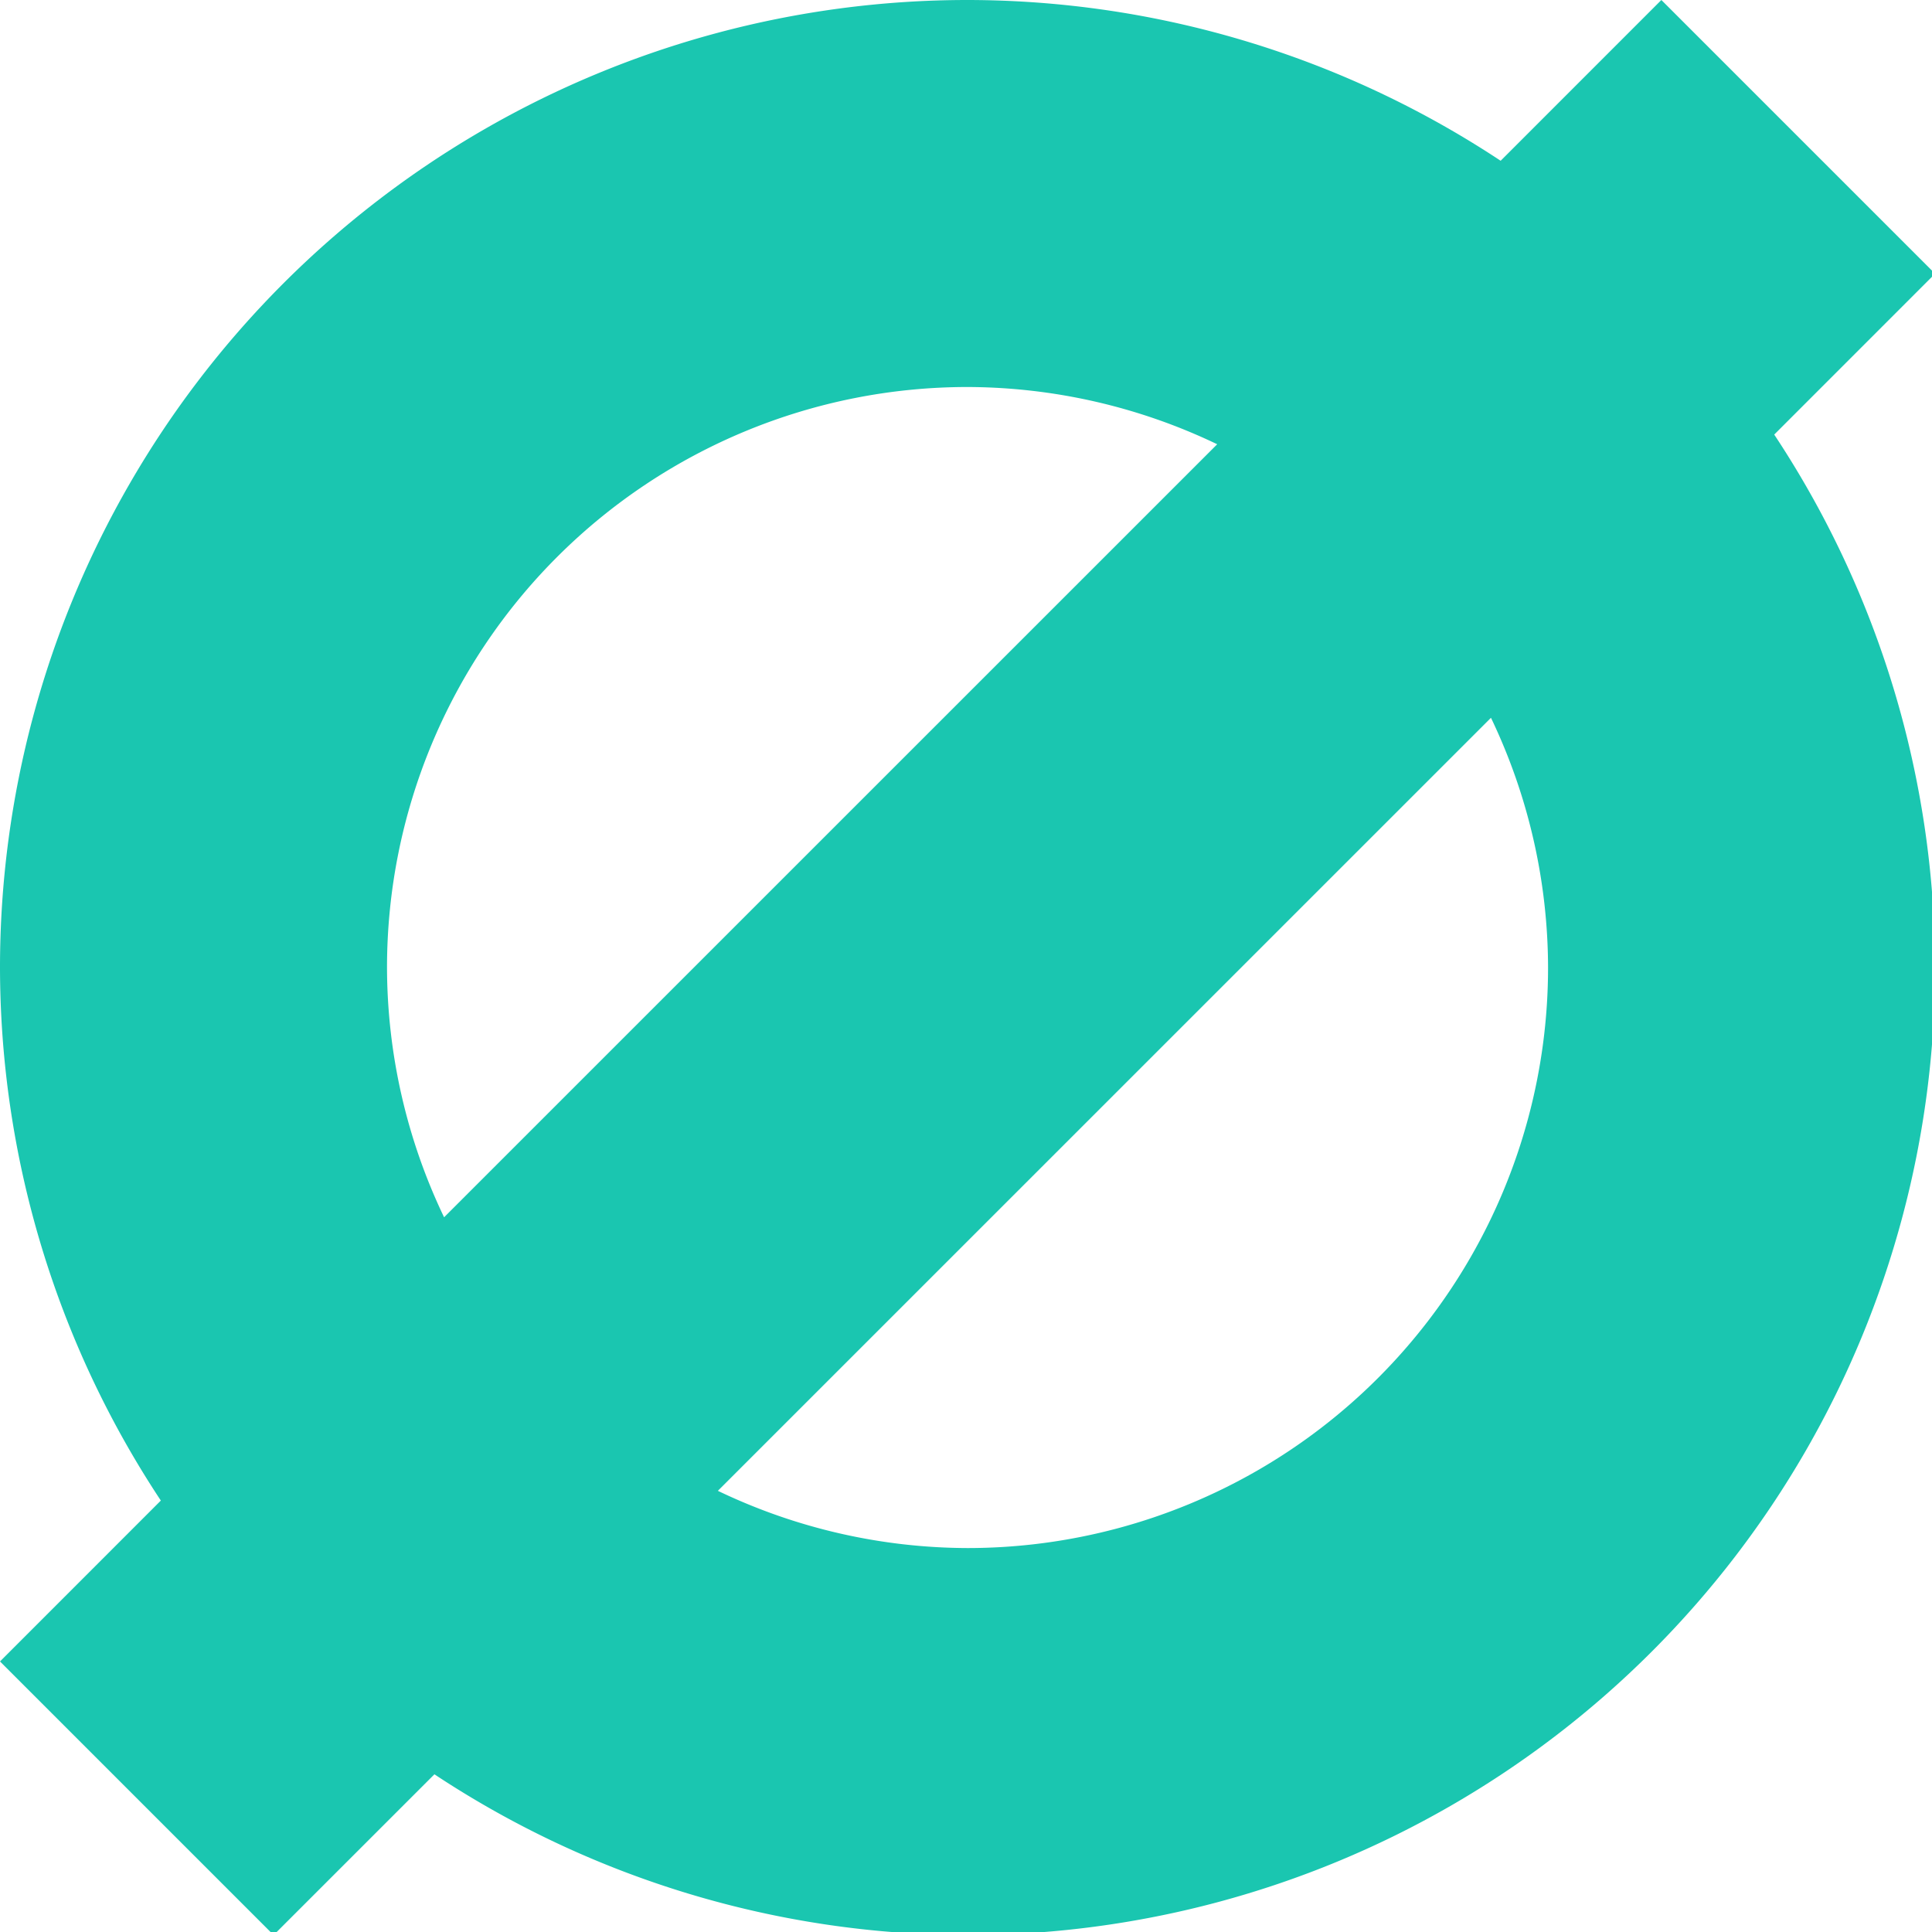 <?xml version="1.0" encoding="UTF-8" standalone="no"?>
<!-- Created with Inkscape (http://www.inkscape.org/) -->

<svg
   xmlns:dc="http://purl.org/dc/elements/1.1/"
   xmlns:cc="http://creativecommons.org/ns#"
   xmlns:rdf="http://www.w3.org/1999/02/22-rdf-syntax-ns#"
   xmlns:svg="http://www.w3.org/2000/svg"
   xmlns="http://www.w3.org/2000/svg"
   xmlns:sodipodi="http://sodipodi.sourceforge.net/DTD/sodipodi-0.dtd"
   xmlns:inkscape="http://www.inkscape.org/namespaces/inkscape"
   width="50"
   height="50"
   viewBox="0 0 13.229 13.229"
   version="1.1"
   id="svg1134"
   inkscape:version="0.92.3 (2405546, 2018-03-11)"
   sodipodi:docname="logo.svg">
  <defs
     id="defs1128" />
  <sodipodi:namedview
     id="base"
     pagecolor="#ffffff"
     bordercolor="#666666"
     borderopacity="1.0"
     inkscape:pageopacity="0.0"
     inkscape:pageshadow="2"
     inkscape:zoom="7.9195959"
     inkscape:cx="74.311716"
     inkscape:cy="-1.8090255"
     inkscape:document-units="px"
     inkscape:current-layer="layer1"
     showgrid="false"
     units="px"
     inkscape:window-width="3706"
     inkscape:window-height="2049"
     inkscape:window-x="134"
     inkscape:window-y="55"
     inkscape:window-maximized="1" />
  <g
     inkscape:label="Layer 1"
     inkscape:groupmode="layer"
     id="layer1"
     transform="translate(0,-283.771)">
    <path
       style="fill:#1ac6b0;fill-opacity:1;stroke-width:0.347"
       d="M 25 0 A 25 25 0 0 0 0 25 A 25 25 0 0 0 4.156 38.773 L 0 42.93 L 7.07 50 L 11.225 45.846 A 25 25 0 0 0 25 50 A 25 25 0 0 0 50 25 A 25 25 0 0 0 45.844 11.229 L 50 7.072 L 42.928 0 L 38.775 4.154 A 25 25 0 0 0 25 0 z M 25 10 A 15 15 0 0 1 31.451 11.479 L 11.475 31.453 A 15 15 0 0 1 10 25 A 15 15 0 0 1 25 10 z M 38.525 18.547 A 15 15 0 0 1 40 25 A 15 15 0 0 1 25 40 A 15 15 0 0 1 18.549 38.521 L 38.525 18.547 z "
       transform="matrix(0.265,0,0,0.265,0,283.771)"
       id="path1111" />
  </g>
</svg>
